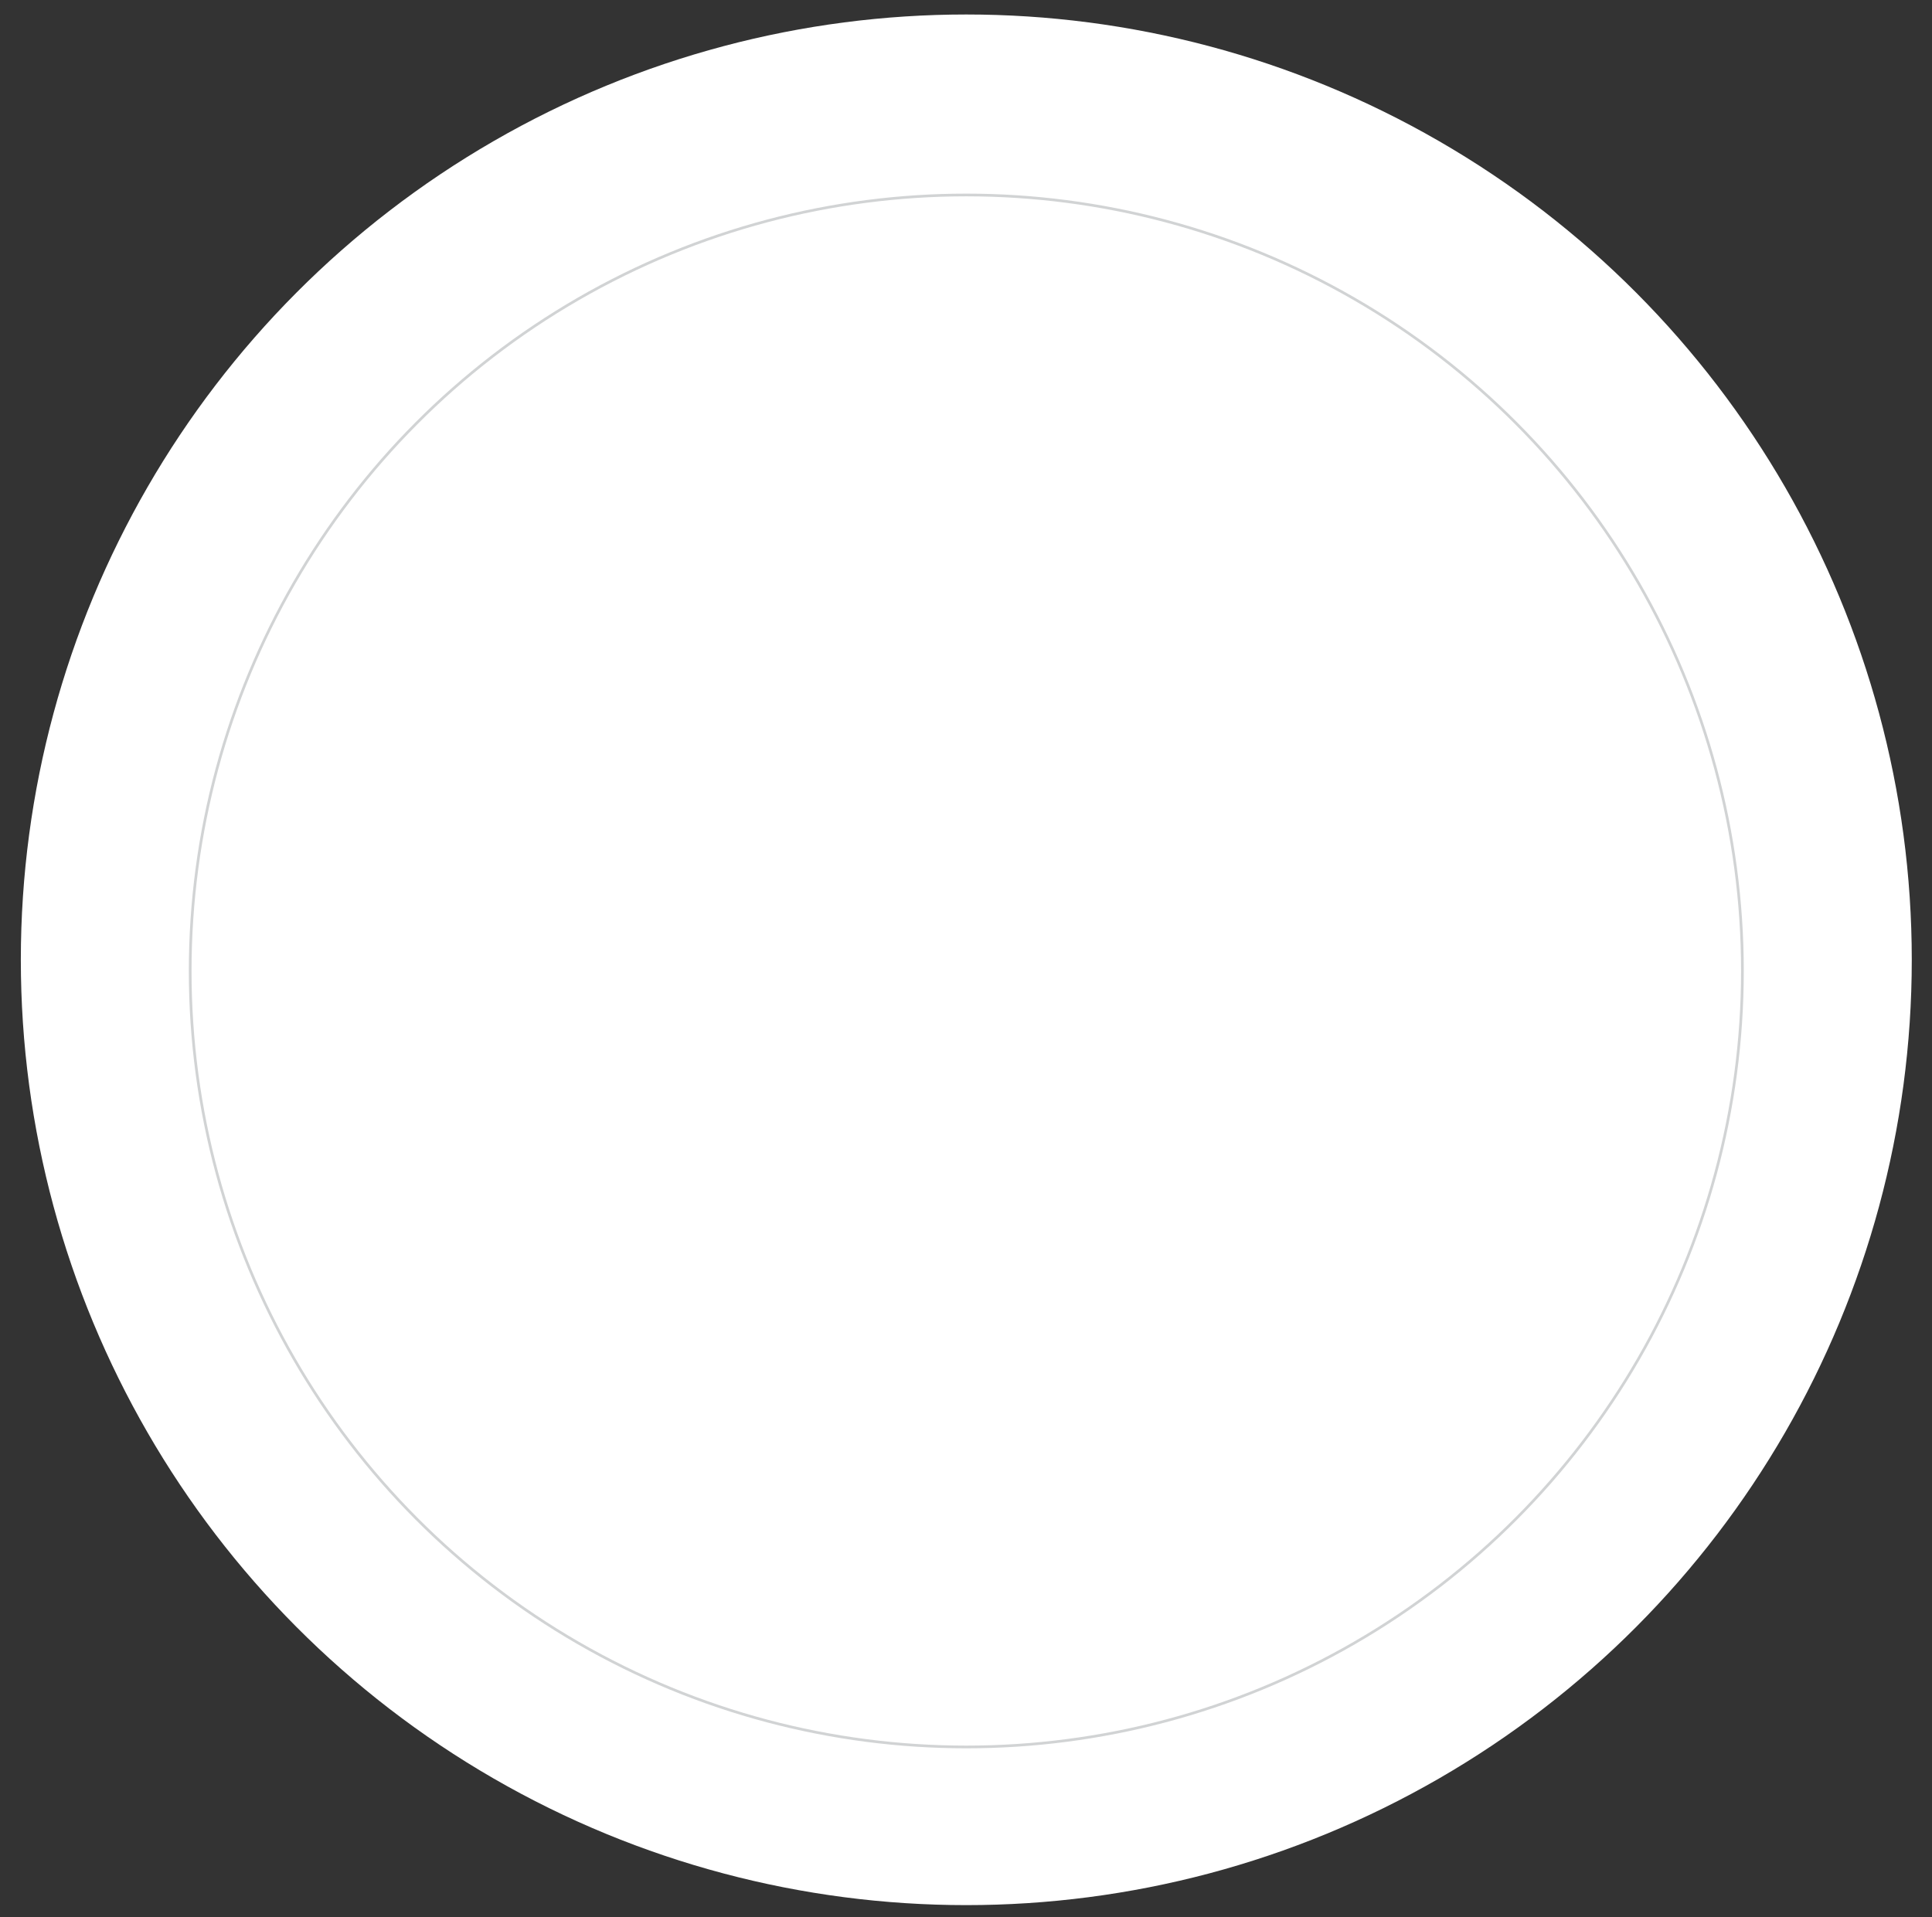 <?xml version="1.0" encoding="utf-8"?>
<!-- Generator: Adobe Illustrator 21.1.0, SVG Export Plug-In . SVG Version: 6.00 Build 0)  -->
<svg version="1.1" id="Layer_1" xmlns="http://www.w3.org/2000/svg" xmlns:xlink="http://www.w3.org/1999/xlink" x="0px" y="0px"
	 viewBox="0 0 640 635.2" style="enable-background:new 0 0 640 635.2;" xml:space="preserve">
<rect x="0" y="0" width="640" height="635.2" fill="#333333" stroke="none"/>
<style type="text/css">
	.st0{fill:#FFFFFF;}
	.st1{fill:none;stroke:#D1D3D4;stroke-width:0.895;stroke-miterlimit:10;}
</style>
<circle class="st0" cx="320.1" cy="318" r="313.2"/>
<circle class="st1" cx="320.1" cy="321.7" r="257.1"/>
</svg>
